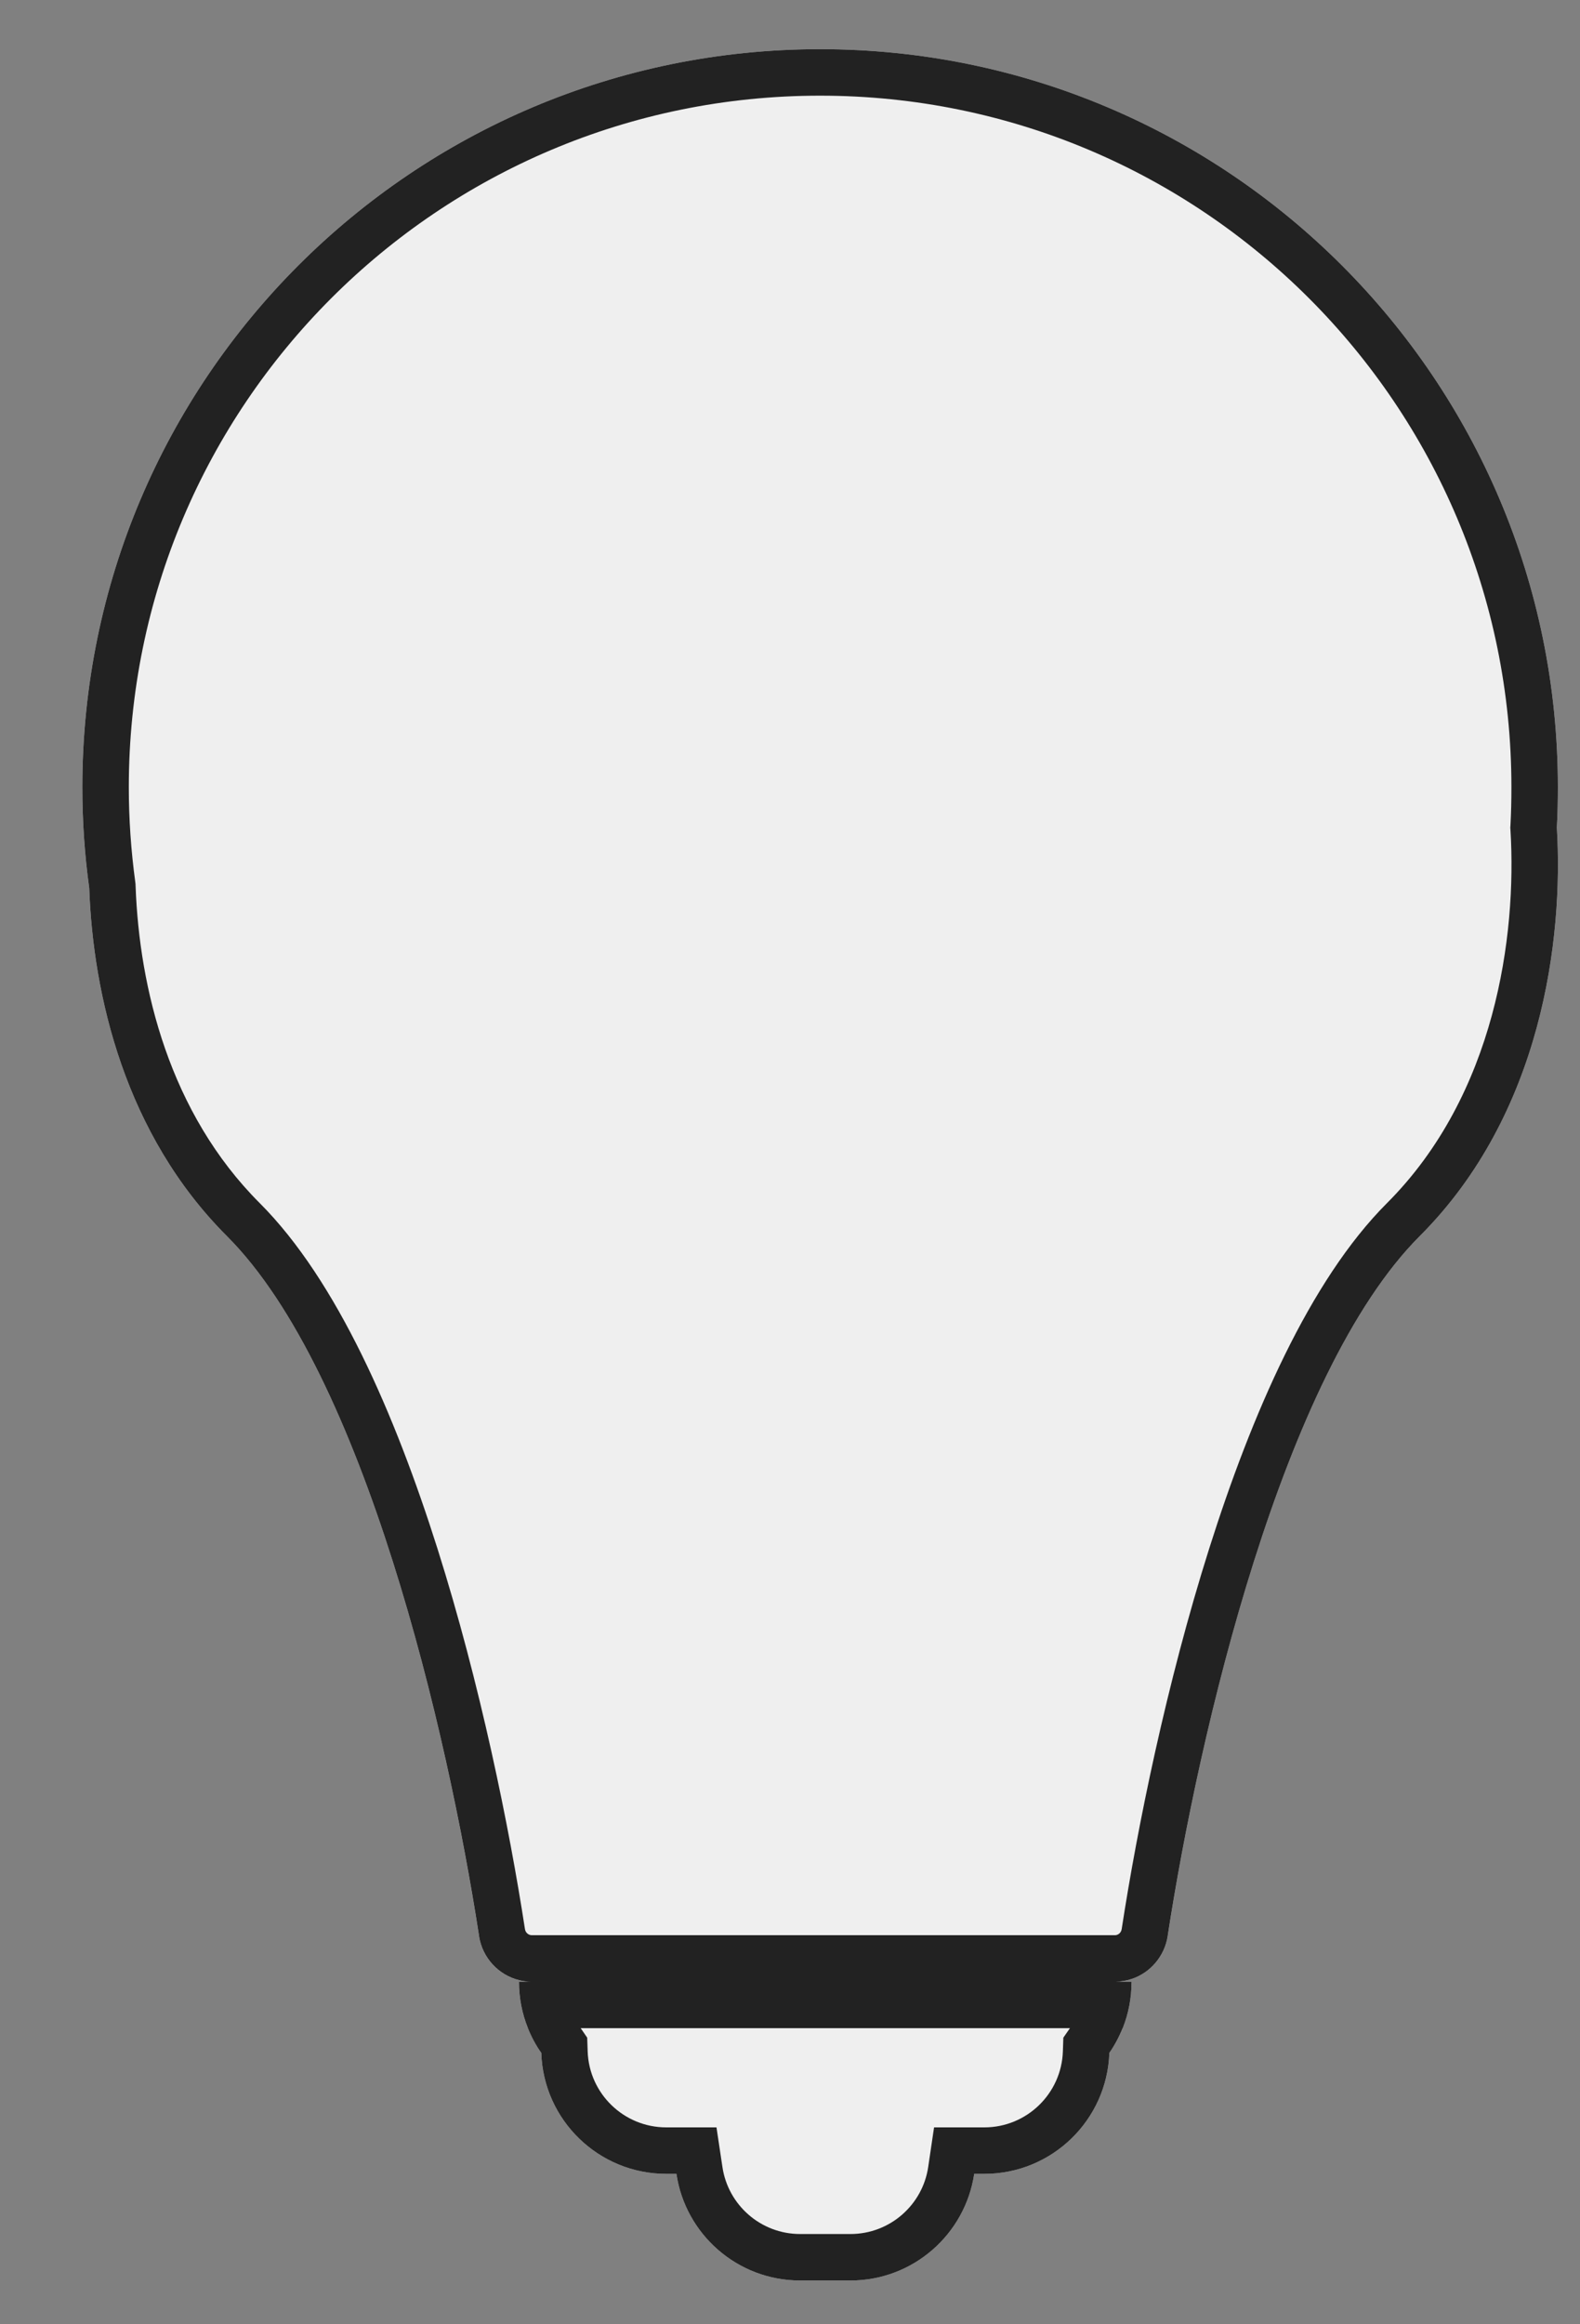 <svg width="17" height="25" viewBox="0 0 17 25" fill="none" xmlns="http://www.w3.org/2000/svg">
<rect x="0" y="0" width="17" height="25" fill="#808080" stroke="none"/>
<path d="M5.721 21.315C5.437 21.315 5.197 21.105 5.154 20.824C4.822 18.662 3.924 14.778 2.441 13.295C1.346 12.2 1.002 10.711 0.96 9.551C0.911 9.197 0.886 8.835 0.886 8.467C0.886 4.083 4.44 0.529 8.824 0.529C13.209 0.529 16.762 4.083 16.762 8.467C16.762 8.612 16.759 8.757 16.751 8.901C16.823 10.1 16.591 11.981 15.276 13.295C13.793 14.778 12.895 18.662 12.564 20.824C12.521 21.105 12.281 21.315 11.996 21.315H5.721Z" fill="#EFEFEF"/>
<path d="M5.584 21.315H12.175C12.175 21.6 12.087 21.864 11.936 22.081C11.912 22.803 11.319 23.382 10.591 23.382H10.482C10.385 24.031 9.826 24.529 9.15 24.529H8.609C7.933 24.529 7.374 24.031 7.278 23.382H7.169C6.44 23.382 5.847 22.803 5.824 22.081C5.673 21.864 5.584 21.6 5.584 21.315Z" fill="#EFEFEF"/>
<path fill-rule="evenodd" clip-rule="evenodd" d="M1.458 9.508L1.459 9.533C1.499 10.626 1.823 11.97 2.795 12.941C3.628 13.775 4.252 15.22 4.706 16.654C5.167 18.111 5.479 19.649 5.648 20.748C5.654 20.79 5.688 20.814 5.72 20.815H11.998C12.03 20.814 12.063 20.79 12.069 20.748C12.238 19.649 12.55 18.111 13.011 16.654C13.465 15.22 14.089 13.775 14.923 12.941C16.091 11.773 16.32 10.066 16.252 8.931L16.25 8.902L16.252 8.874C16.259 8.739 16.262 8.603 16.262 8.467C16.262 4.359 12.932 1.029 8.824 1.029C4.716 1.029 1.386 4.359 1.386 8.467C1.386 8.812 1.41 9.151 1.455 9.483L1.458 9.508ZM12.565 20.815C12.565 20.818 12.564 20.821 12.564 20.824C12.53 21.043 12.376 21.22 12.175 21.286C12.12 21.304 12.062 21.314 12.001 21.315H12.175C12.175 21.49 12.142 21.658 12.081 21.812C12.08 21.813 12.08 21.814 12.079 21.815C12.041 21.909 11.993 21.999 11.936 22.081C11.912 22.803 11.319 23.382 10.591 23.382H10.482C10.385 24.031 9.826 24.529 9.15 24.529H8.609C7.933 24.529 7.374 24.031 7.278 23.382H7.169C6.44 23.382 5.847 22.803 5.824 22.081C5.766 21.999 5.718 21.909 5.68 21.815C5.68 21.815 5.68 21.814 5.68 21.814C5.618 21.66 5.584 21.491 5.584 21.315H5.716C5.671 21.315 5.627 21.309 5.584 21.298C5.363 21.243 5.19 21.058 5.154 20.824C5.153 20.821 5.153 20.818 5.153 20.815C4.82 18.652 3.922 14.776 2.441 13.295C1.346 12.2 1.002 10.711 0.96 9.551C0.911 9.197 0.886 8.835 0.886 8.467C0.886 4.083 4.44 0.529 8.824 0.529C13.209 0.529 16.762 4.083 16.762 8.467C16.762 8.612 16.759 8.757 16.751 8.901C16.823 10.1 16.591 11.981 15.276 13.295C13.795 14.776 12.898 18.652 12.565 20.815ZM11.512 21.815H6.248L6.318 21.917L6.323 22.065C6.338 22.518 6.711 22.882 7.169 22.882H7.709L7.773 23.308C7.833 23.716 8.185 24.029 8.609 24.029H9.15C9.575 24.029 9.927 23.716 9.987 23.308L10.05 22.882H10.591C11.048 22.882 11.421 22.518 11.436 22.065L11.441 21.917L11.512 21.815Z" fill="#222222"/>
</svg>
